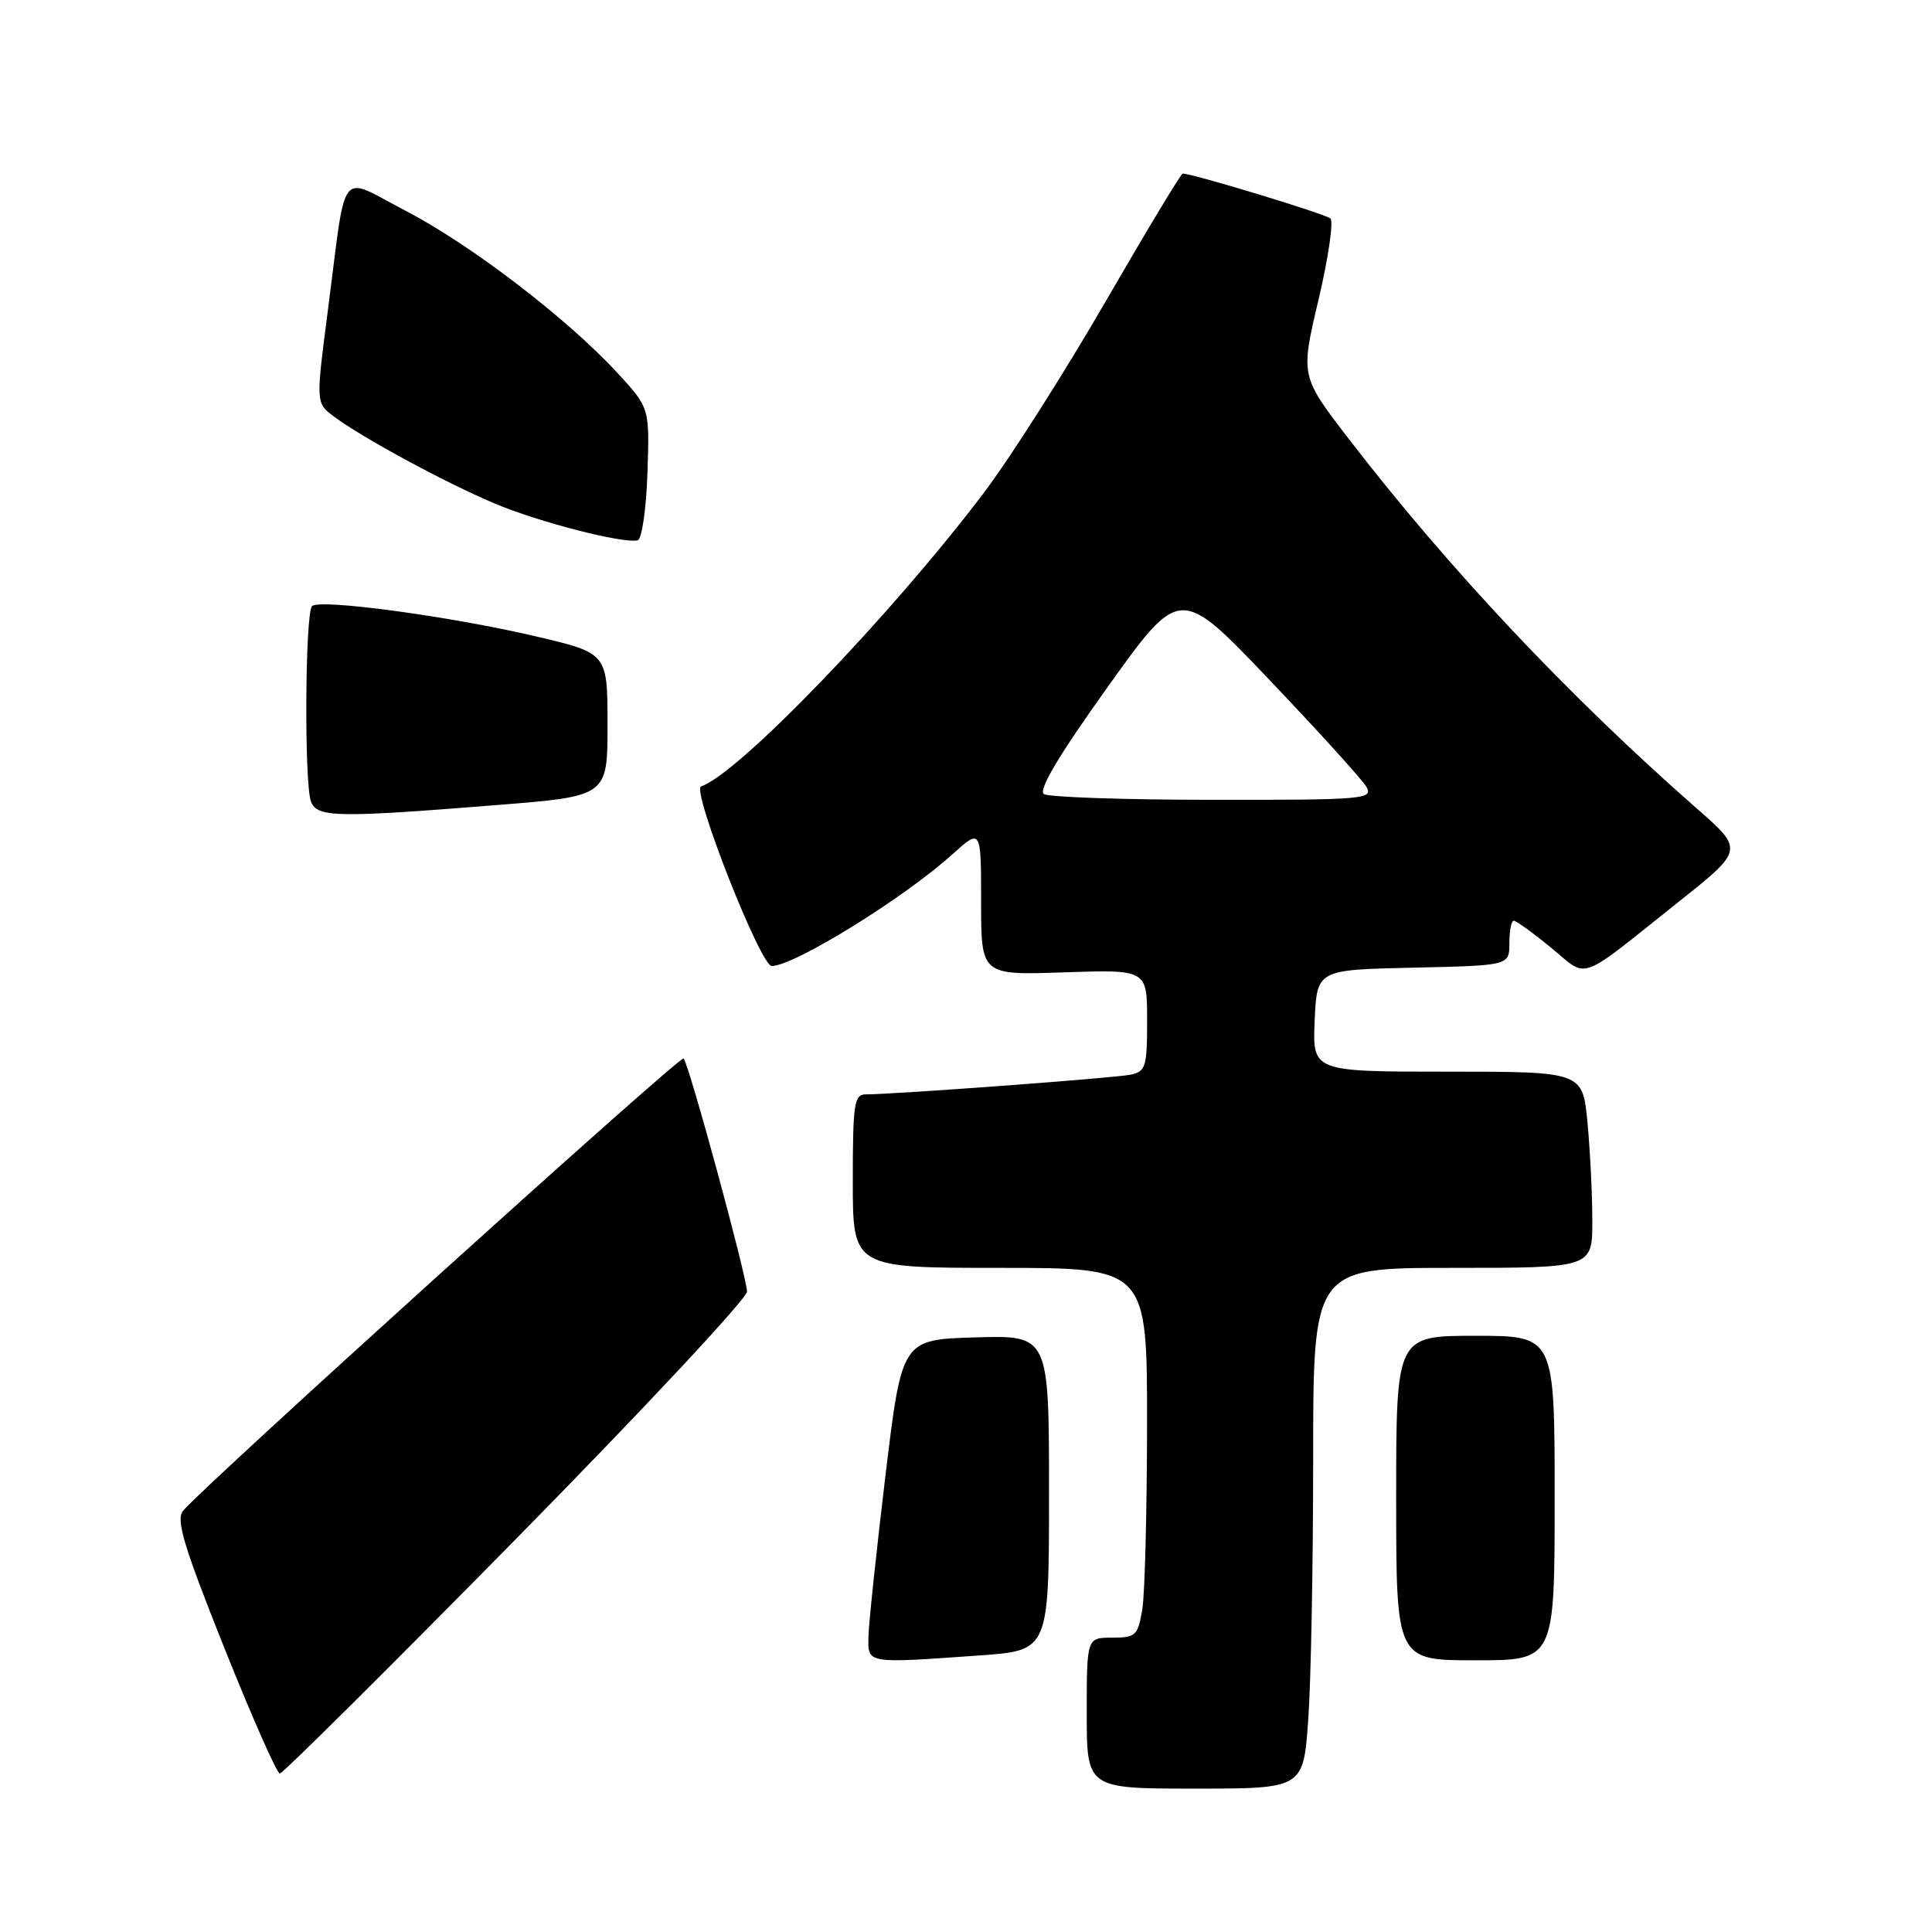 <?xml version="1.0" encoding="UTF-8" standalone="no"?>
<!DOCTYPE svg PUBLIC "-//W3C//DTD SVG 1.1//EN" "http://www.w3.org/Graphics/SVG/1.1/DTD/svg11.dtd" >
<svg xmlns="http://www.w3.org/2000/svg" xmlns:xlink="http://www.w3.org/1999/xlink" version="1.1" viewBox="0 0 256 256">
 <g >
 <path fill="currentColor"
d=" M 173.35 227.85 C 173.71 222.81 174.00 207.29 174.00 193.35 C 174.00 168.00 174.00 168.00 192.50 168.00 C 211.00 168.00 211.00 168.00 210.99 161.75 C 210.99 158.31 210.70 152.46 210.35 148.75 C 209.71 142.00 209.71 142.00 191.81 142.00 C 173.91 142.00 173.91 142.00 174.20 135.25 C 174.50 128.50 174.50 128.50 187.25 128.22 C 200.00 127.94 200.00 127.94 200.00 124.97 C 200.00 123.34 200.26 122.00 200.58 122.00 C 200.90 122.00 203.13 123.61 205.54 125.59 C 210.56 129.70 208.84 130.32 222.36 119.55 C 231.09 112.61 231.09 112.61 224.79 107.09 C 207.83 92.21 191.96 75.35 178.73 58.17 C 172.32 49.84 172.32 49.84 174.70 39.76 C 176.01 34.21 176.72 29.35 176.29 28.95 C 175.64 28.35 158.04 23.00 156.71 23.00 C 156.49 23.00 151.89 30.63 146.49 39.96 C 141.10 49.29 133.87 60.65 130.43 65.21 C 118.21 81.40 97.85 102.55 92.90 104.20 C 91.58 104.64 100.77 128.00 102.26 128.00 C 105.23 128.00 119.78 119.00 126.21 113.19 C 130.00 109.77 130.00 109.77 130.00 119.49 C 130.00 129.22 130.00 129.22 141.00 128.84 C 152.00 128.47 152.00 128.47 152.00 135.22 C 152.00 141.41 151.82 142.00 149.75 142.41 C 147.57 142.85 118.28 145.02 114.75 145.01 C 113.18 145.00 113.00 146.21 113.00 156.50 C 113.00 168.00 113.00 168.00 132.50 168.00 C 152.00 168.00 152.00 168.00 151.99 188.75 C 151.98 200.16 151.70 211.19 151.36 213.25 C 150.78 216.72 150.49 217.00 147.37 217.00 C 144.00 217.00 144.00 217.00 144.00 227.00 C 144.00 237.00 144.00 237.00 158.35 237.00 C 172.70 237.00 172.70 237.00 173.35 227.85 Z  M 68.40 203.89 C 85.23 186.79 98.99 172.05 98.98 171.14 C 98.97 169.20 91.28 140.95 90.58 140.25 C 90.14 139.81 27.04 196.84 24.26 200.18 C 23.28 201.36 24.33 204.85 29.71 218.32 C 33.38 227.49 36.69 235.00 37.08 235.00 C 37.47 235.00 51.56 221.00 68.40 203.89 Z  M 129.85 219.35 C 139.00 218.70 139.00 218.70 139.00 197.81 C 139.00 176.93 139.00 176.93 129.25 177.21 C 119.50 177.50 119.50 177.50 117.33 195.50 C 116.14 205.40 115.13 214.96 115.08 216.75 C 114.99 220.50 114.62 220.43 129.85 219.35 Z  M 206.00 198.50 C 206.00 177.00 206.00 177.00 195.50 177.00 C 185.00 177.00 185.00 177.00 185.00 198.50 C 185.00 220.00 185.00 220.00 195.50 220.00 C 206.00 220.00 206.00 220.00 206.00 198.50 Z  M 66.00 106.66 C 80.50 105.50 80.50 105.50 80.50 96.03 C 80.50 86.55 80.50 86.55 71.00 84.32 C 59.72 81.67 42.34 79.32 41.35 80.31 C 40.42 81.25 40.30 104.02 41.22 106.25 C 42.07 108.33 44.68 108.37 66.00 106.66 Z  M 85.79 62.69 C 86.08 54.04 86.08 54.04 81.80 49.40 C 75.19 42.23 62.40 32.43 53.82 27.97 C 44.73 23.24 45.97 21.69 43.47 40.94 C 41.85 53.38 41.85 53.38 44.18 55.14 C 47.82 57.90 58.91 63.91 65.48 66.69 C 71.39 69.19 82.56 72.06 84.50 71.59 C 85.05 71.45 85.63 67.45 85.79 62.69 Z  M 138.33 105.22 C 137.54 104.72 140.28 100.11 146.75 91.06 C 156.35 77.64 156.35 77.64 168.19 90.07 C 174.70 96.91 180.49 103.29 181.05 104.25 C 182.01 105.89 180.78 106.00 160.79 105.98 C 149.08 105.98 138.97 105.63 138.33 105.22 Z "/>
</g>
</svg>